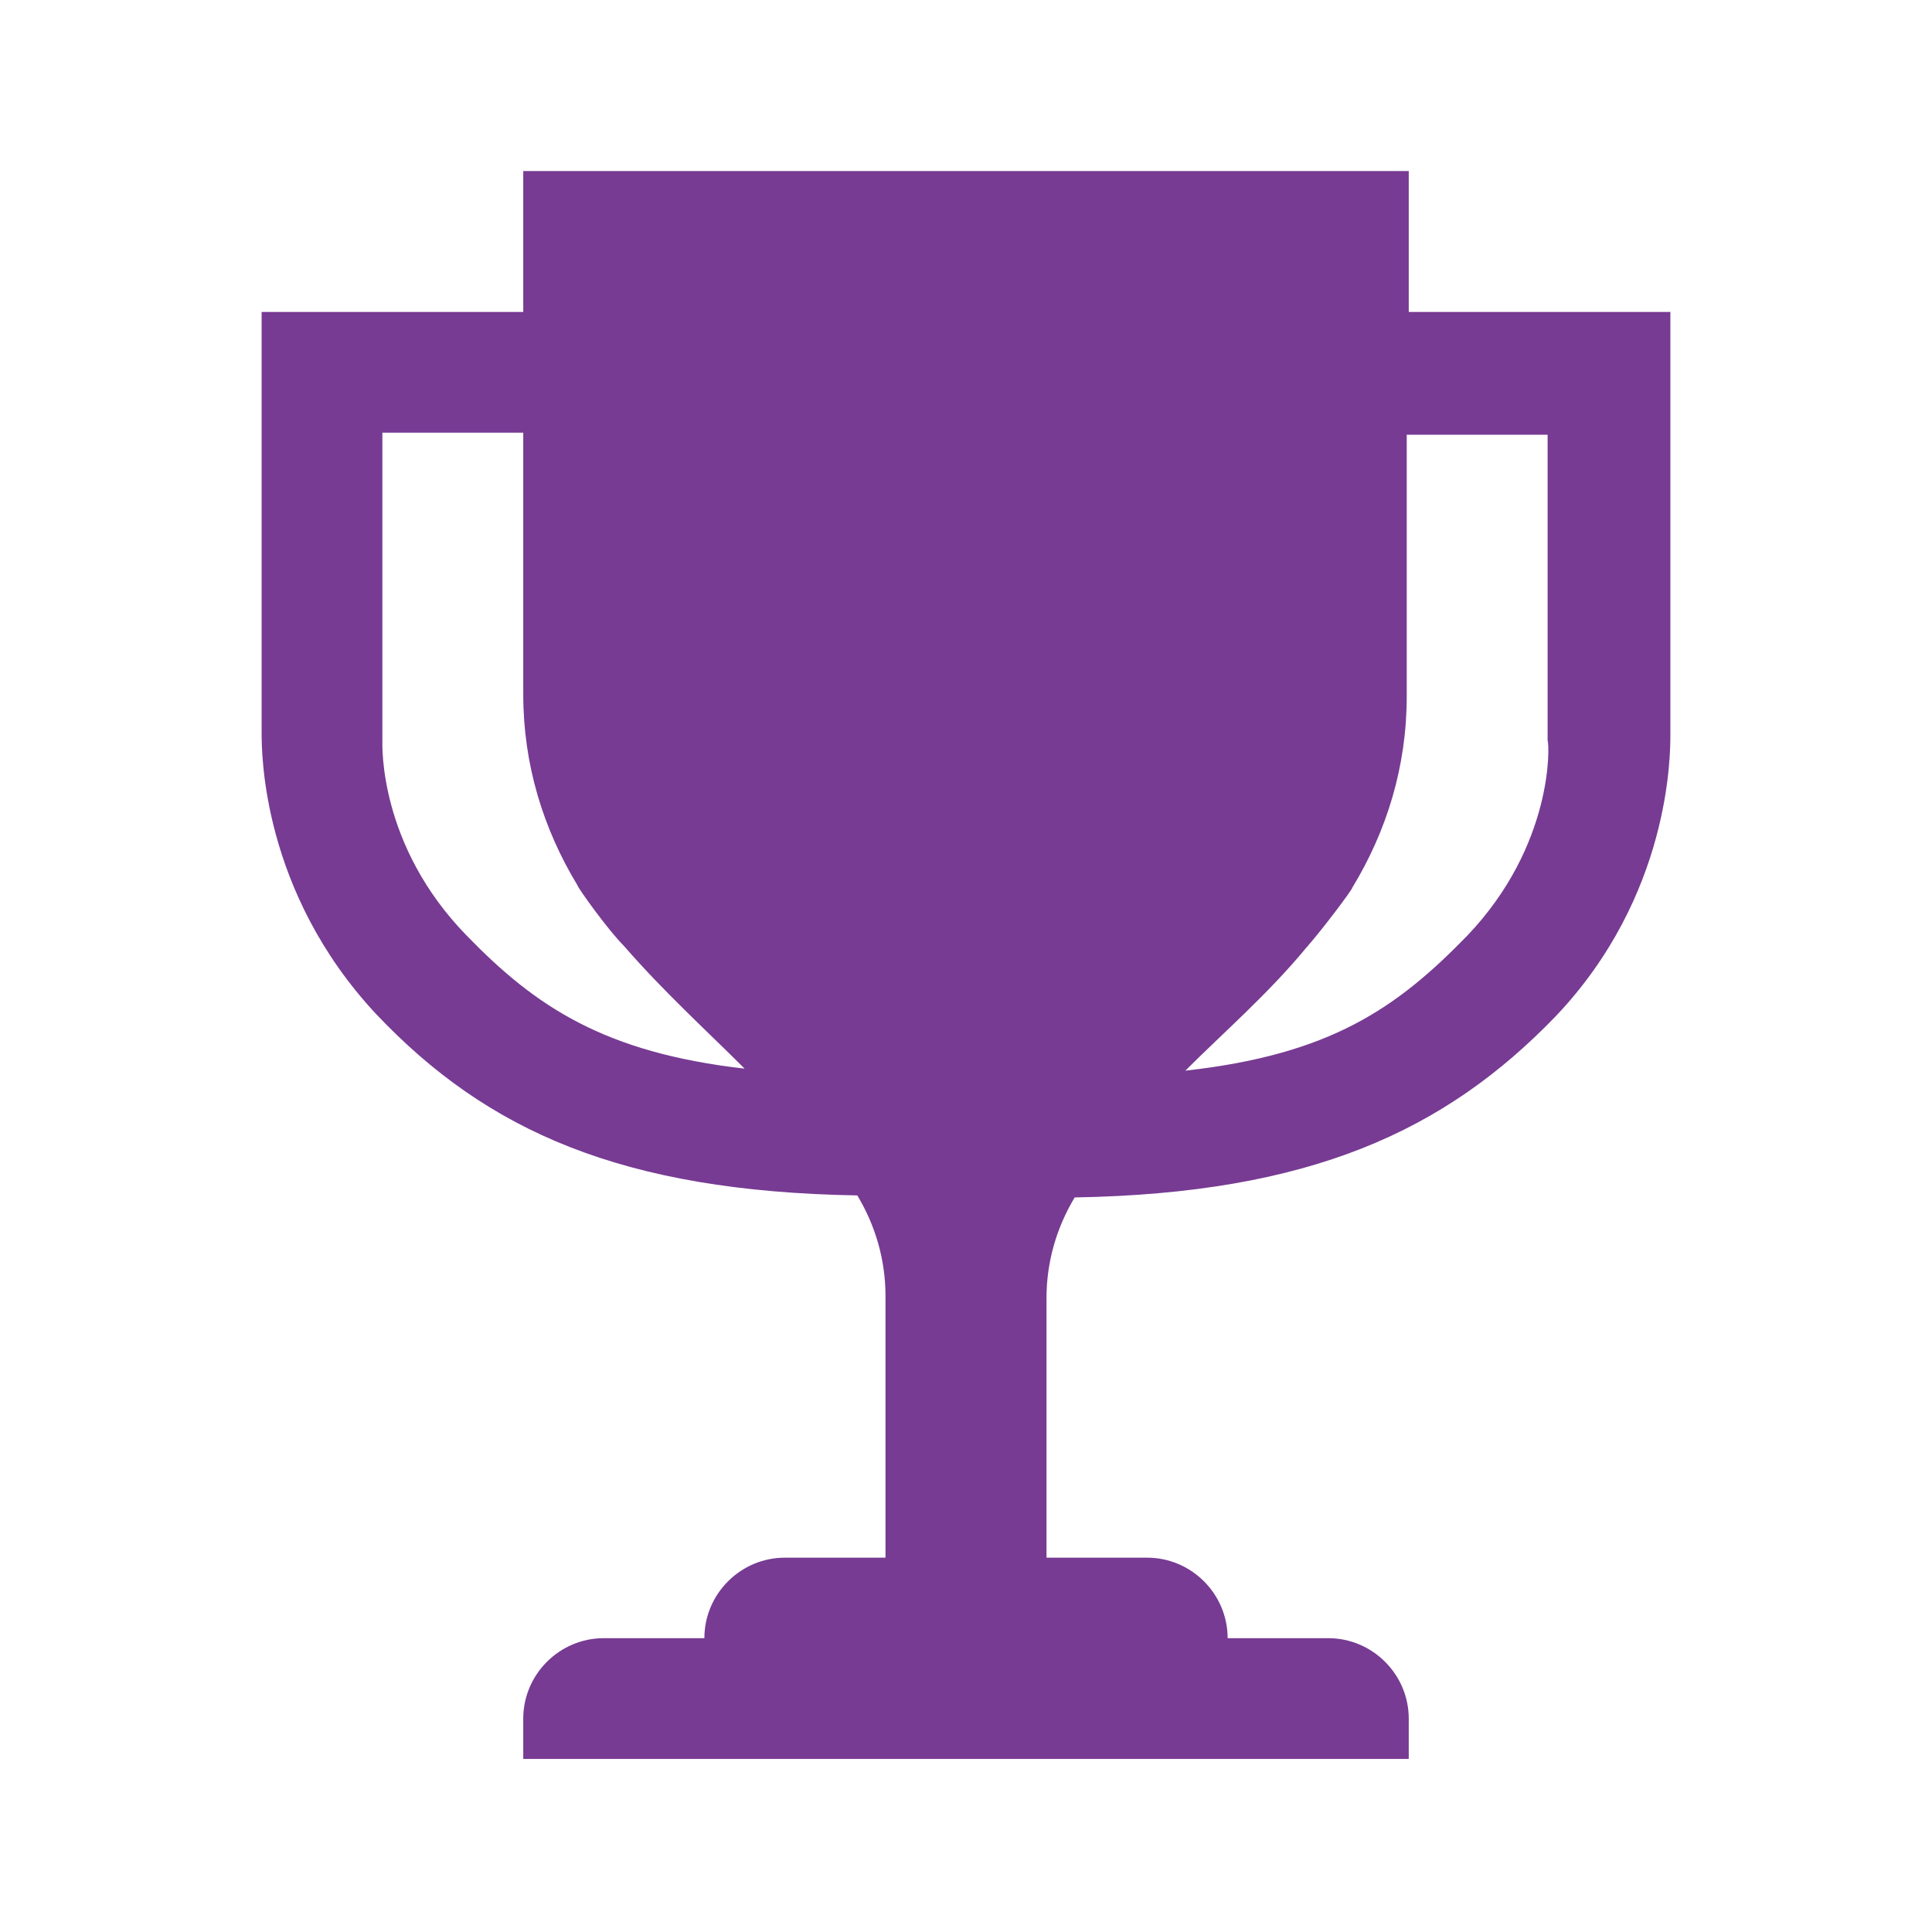 <svg width="96" height="96" xmlns="http://www.w3.org/2000/svg" xmlns:xlink="http://www.w3.org/1999/xlink" xml:space="preserve" overflow="hidden"><defs><clipPath id="clip0"><rect x="556" y="127" width="96" height="96"/></clipPath></defs><g clip-path="url(#clip0)" transform="translate(-556 -127)"><path d="M628.9 173.5C625.4 177.1 622.1 179.4 614.9 180.2 616.8 178.3 619 176.4 620.9 174.1 621.7 173.2 623.2 171.2 623.2 171.1 624.9 168.3 625.9 165.1 625.9 161.6L625.9 148.6 632.9 148.6 632.9 163.8C633 164 633.2 169 628.9 173.5ZM579.2 173.5C574.8 169 575 164 575 163.8L575 148.5 582 148.5 582 161.5C582 165 583 168.2 584.7 171 584.7 171.1 586.2 173.2 587 174 589 176.3 591.1 178.2 593 180.1 586 179.3 582.6 177 579.2 173.5ZM639 163.5 639 142.5 626 142.5 626 135.5 604 135.5 582 135.5 582 142.5 569 142.5 569 163.4C569 164.4 569 171.3 574.7 177.4 580.2 183.2 586.9 186.2 598.6 186.4 599.5 187.9 600 189.6 600 191.4L600 204.4 595 204.4C592.8 204.4 591 206.2 591 208.4L586 208.4C583.8 208.4 582 210.2 582 212.4L582 214.4 626 214.4 626 212.4C626 210.2 624.2 208.4 622 208.4L617 208.4C617 206.2 615.2 204.4 613 204.4L608 204.4 608 191.5C608 189.7 608.5 188 609.4 186.5 621.1 186.3 627.8 183.2 633.3 177.5 639 171.5 639 164.5 639 163.5Z" fill="#773B93"/></g></svg>